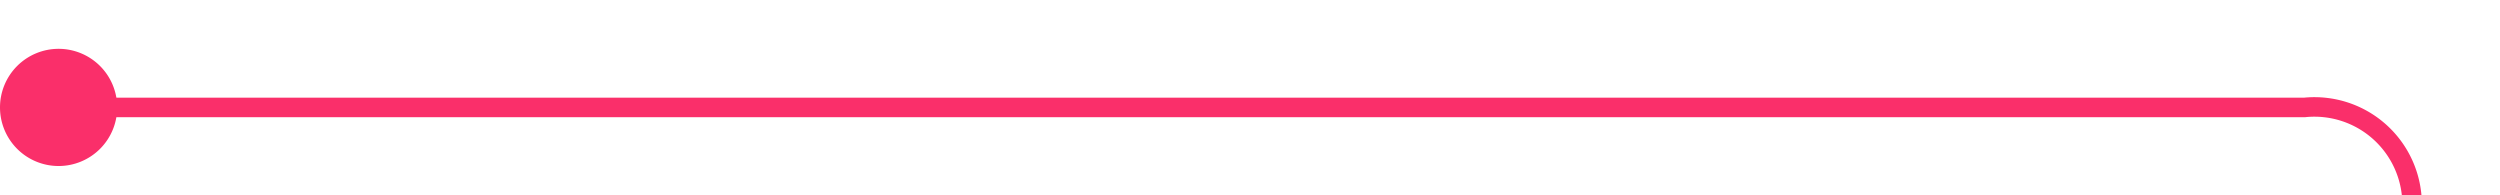 ﻿<?xml version="1.0" encoding="utf-8"?>
<svg version="1.1" xmlns:xlink="http://www.w3.org/1999/xlink" width="128px" height="10px" preserveAspectRatio="xMinYMid meet" viewBox="844 1566  128 8" xmlns="http://www.w3.org/2000/svg">
  <path d="M 845 1570.5  L 962 1570.5  A 5 5 0 0 1 967.5 1575.5 L 967.5 1740  " stroke-width="1" stroke="#fa2f6a" fill="none" />
  <path d="M 847 1567.5  A 3 3 0 0 0 844 1570.5 A 3 3 0 0 0 847 1573.5 A 3 3 0 0 0 850 1570.5 A 3 3 0 0 0 847 1567.5 Z M 973 1739  L 962 1739  L 962 1740  L 973 1740  L 973 1739  Z " fill-rule="nonzero" fill="#fa2f6a" stroke="none" />
</svg>